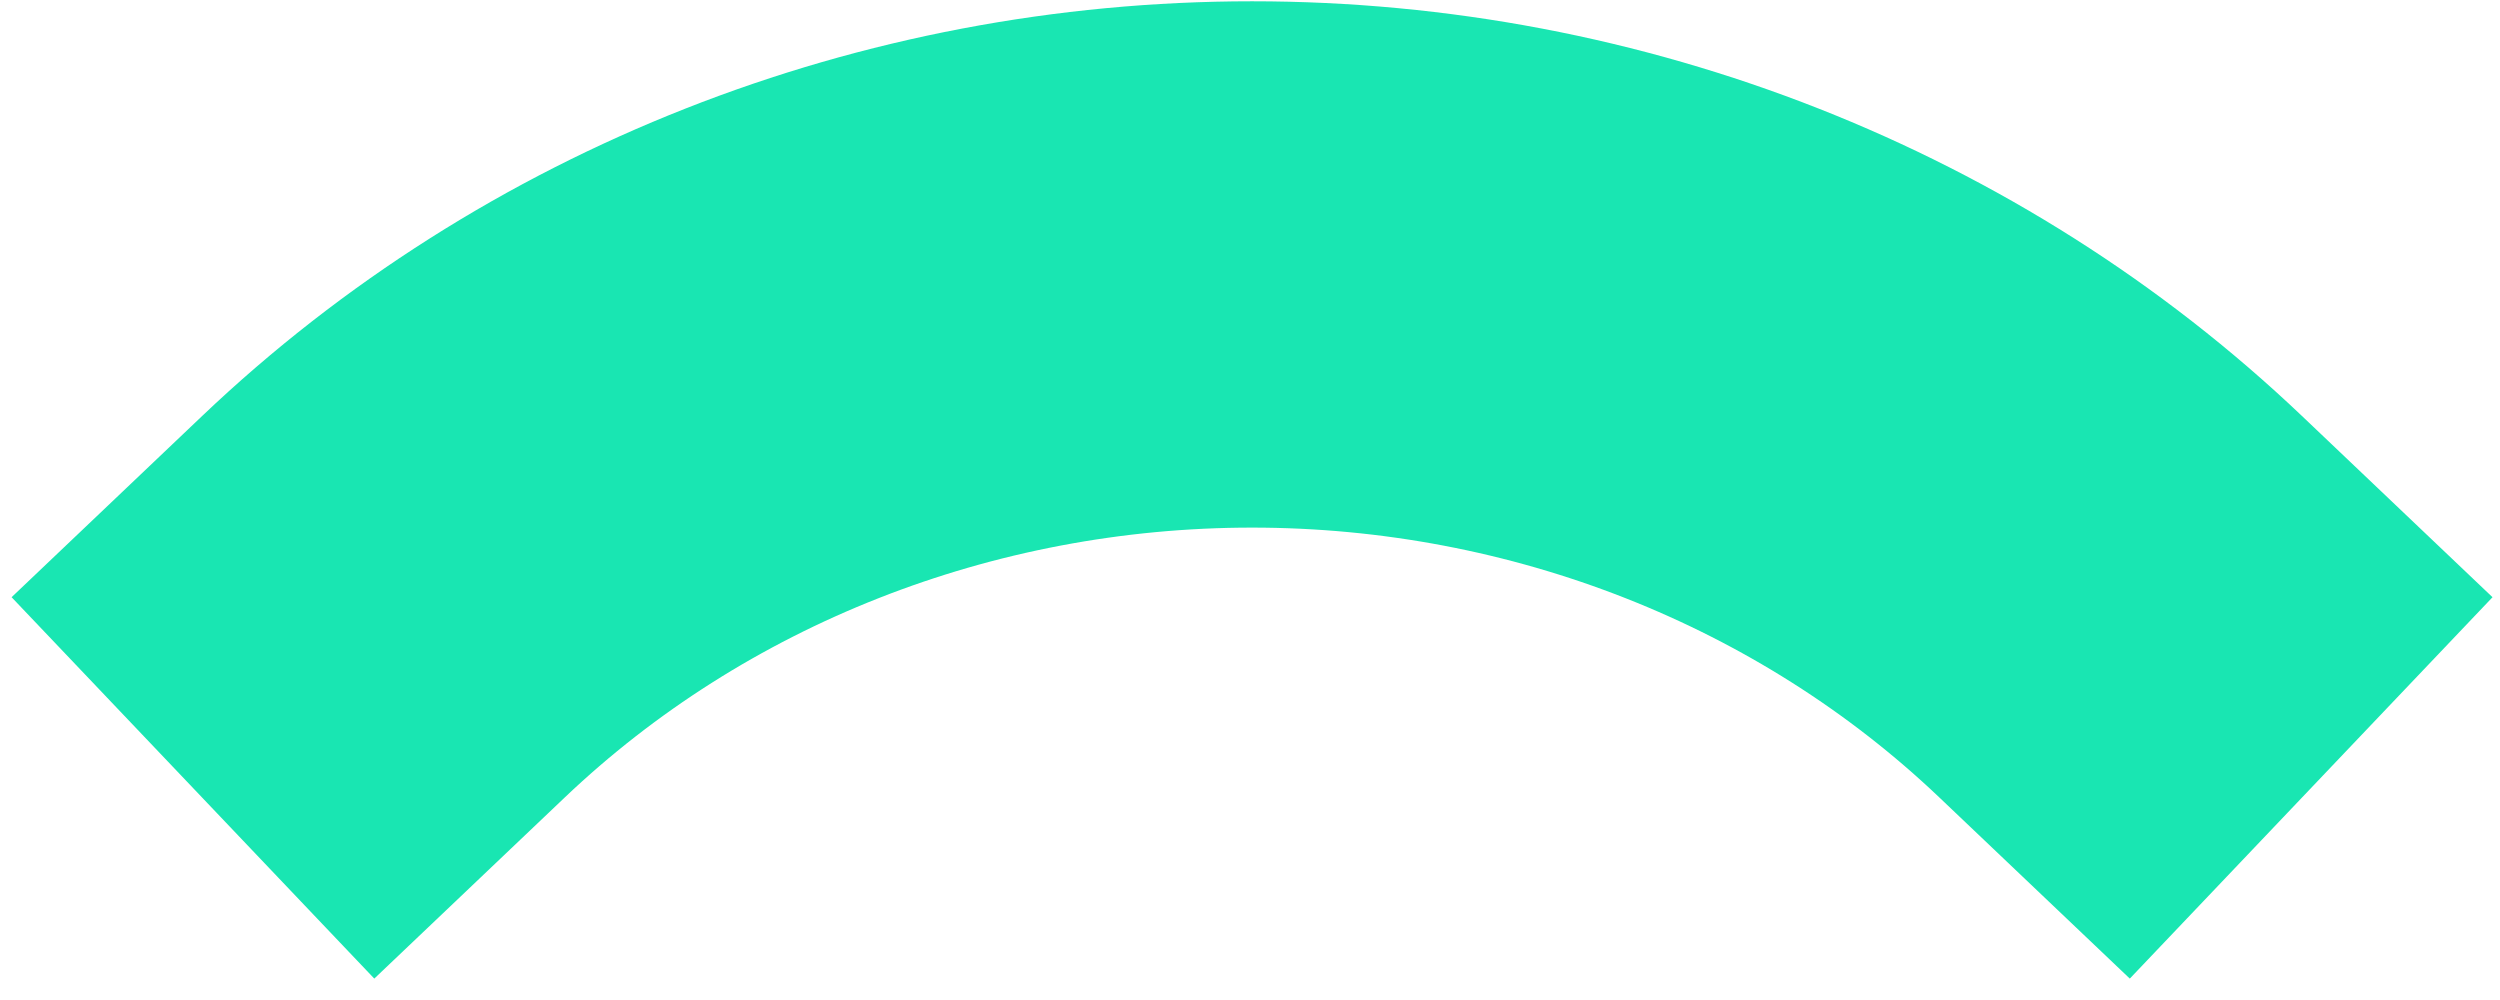 <svg width="95" height="38" viewBox="0 0 95 38" fill="none" xmlns="http://www.w3.org/2000/svg"><path opacity=".9" d="M80.578 23.049c-8.752-8.324-20.623-13-33-13-12.377 0-24.247 4.676-33 13" stroke="#00E3AA" stroke-width="20" stroke-linecap="square" stroke-linejoin="round"/></svg>